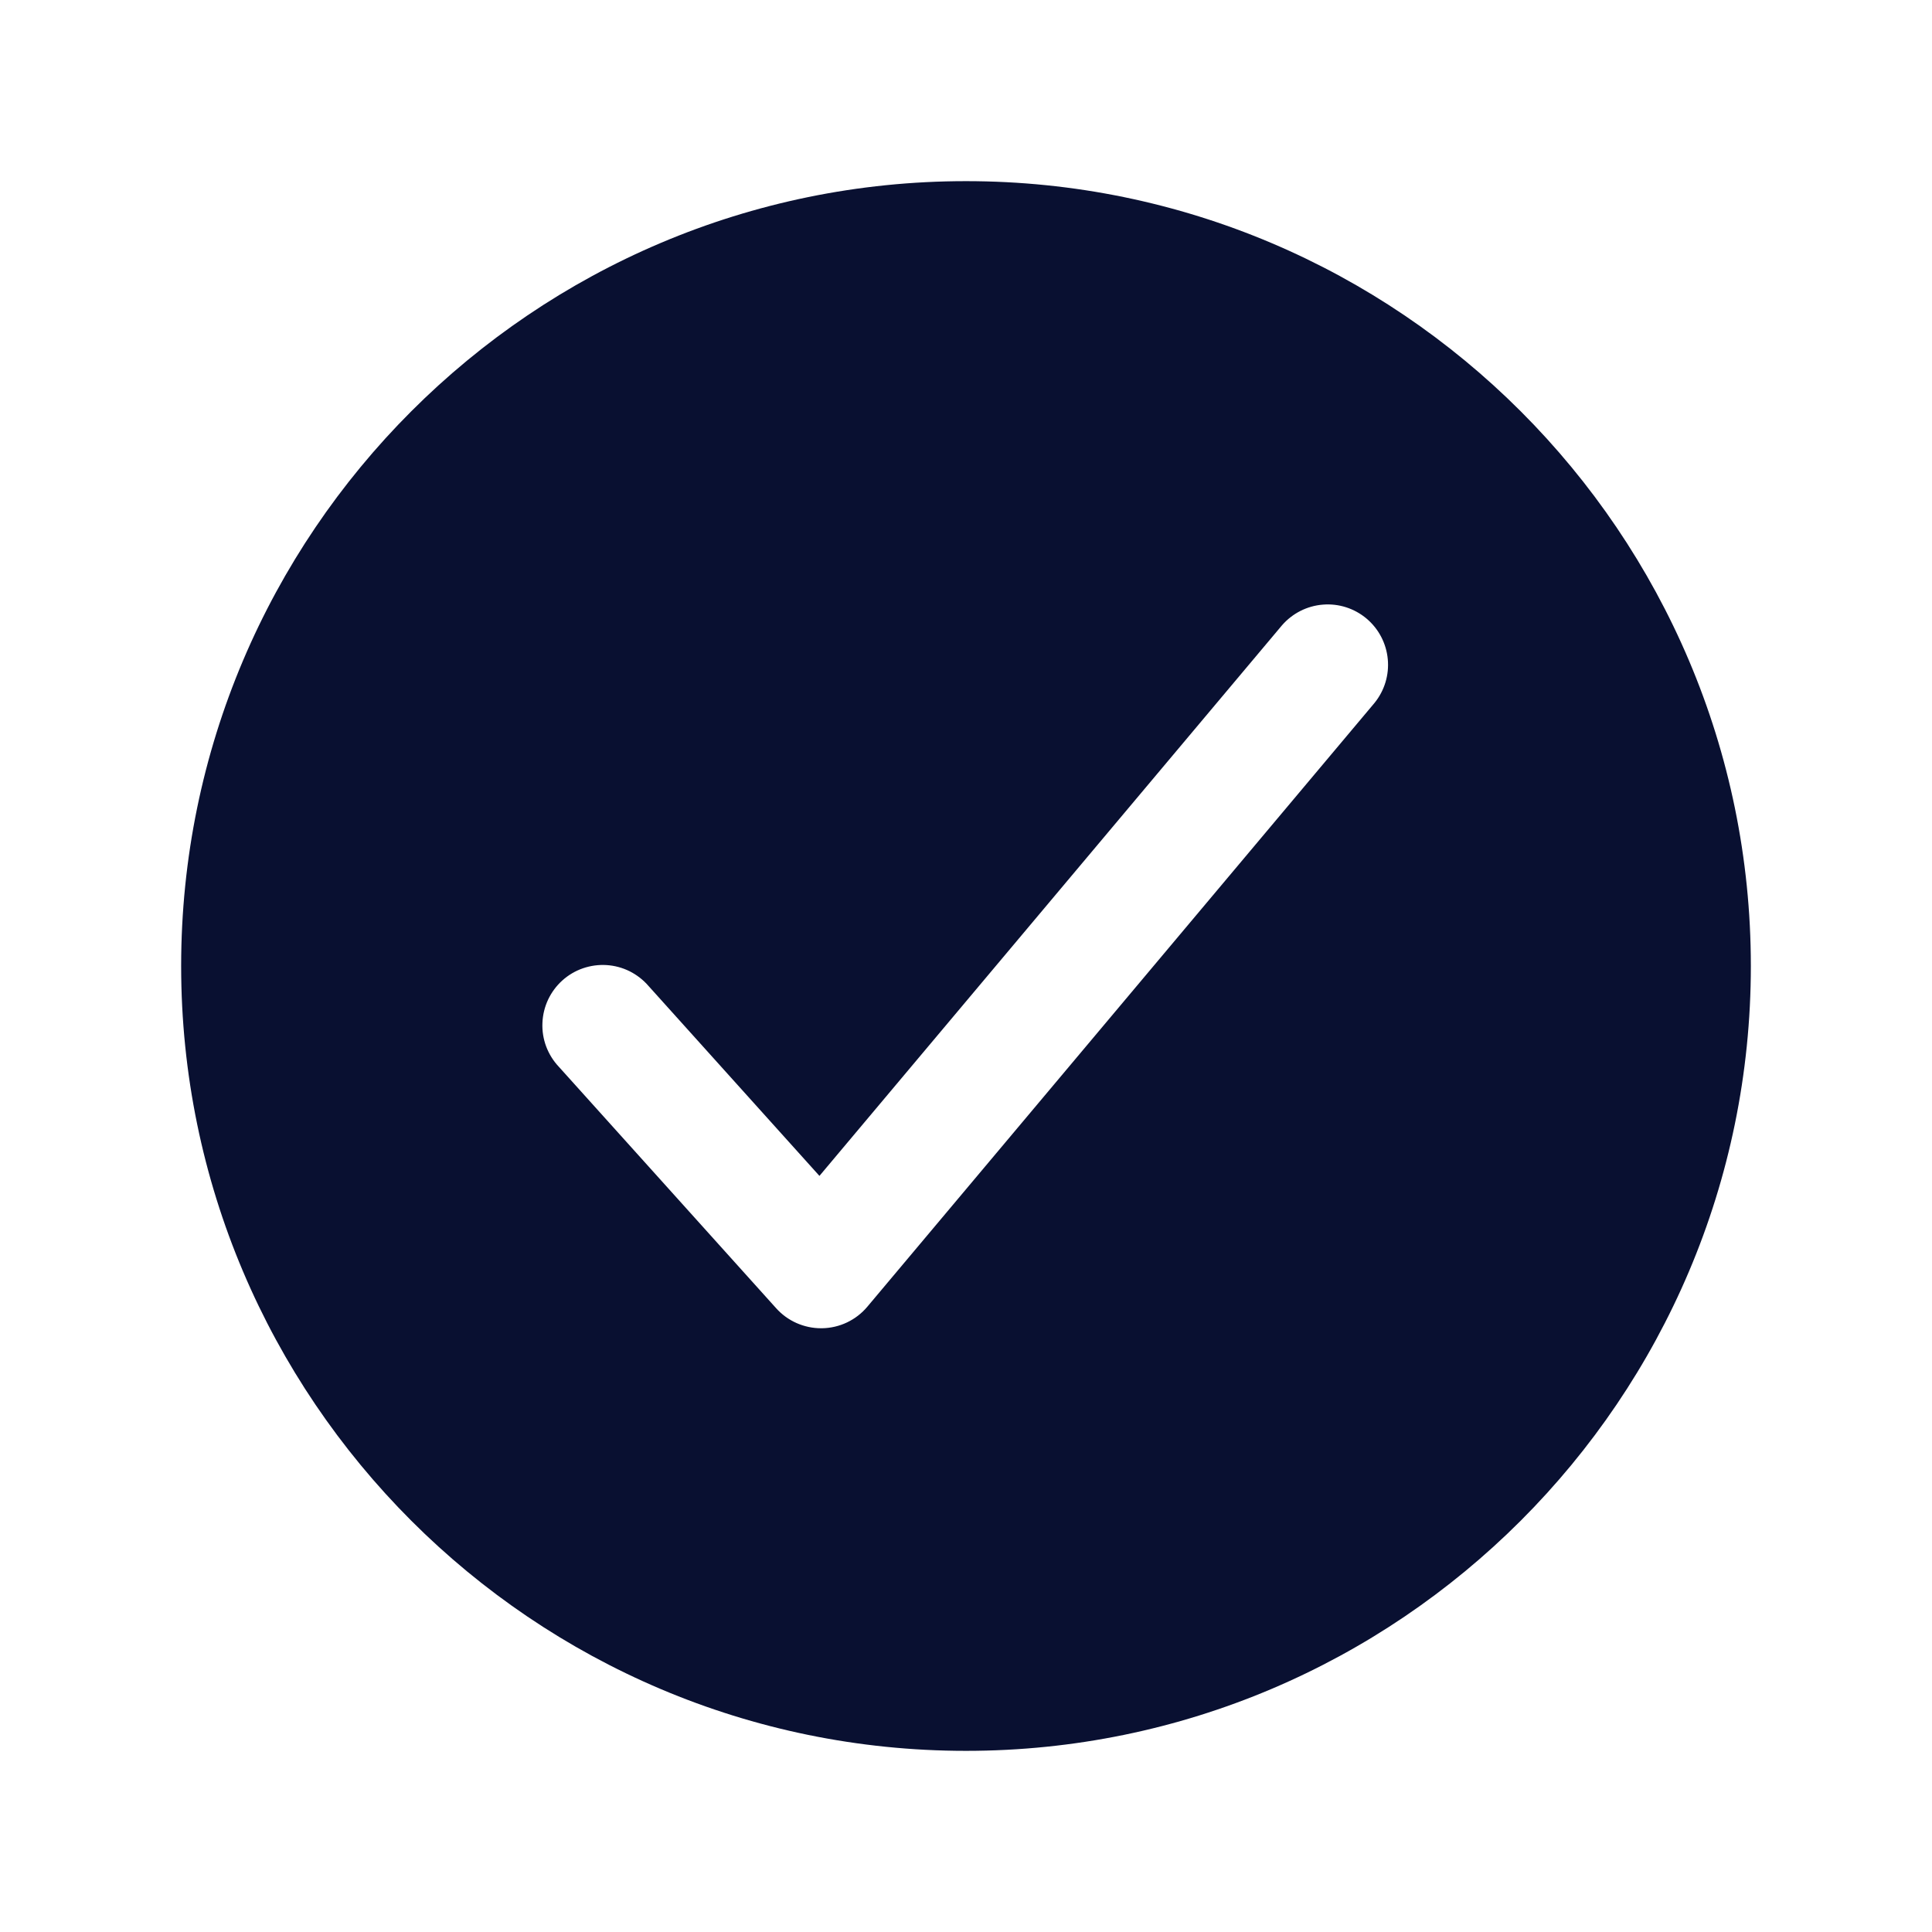 <svg width="42" height="42" viewBox="0 0 42 42" fill="none" xmlns="http://www.w3.org/2000/svg">
<path d="M21 3.938C11.592 3.938 3.938 11.592 3.938 21C3.938 30.408 11.592 38.062 21 38.062C30.408 38.062 38.062 30.408 38.062 21C38.062 11.592 30.408 3.938 21 3.938ZM29.88 15.282L18.855 28.407C18.734 28.551 18.584 28.667 18.414 28.748C18.244 28.829 18.059 28.872 17.87 28.875H17.848C17.664 28.875 17.483 28.836 17.314 28.761C17.146 28.686 16.996 28.577 16.873 28.44L12.148 23.19C12.028 23.063 11.935 22.913 11.873 22.749C11.812 22.585 11.784 22.411 11.792 22.236C11.799 22.061 11.841 21.89 11.915 21.731C11.99 21.573 12.095 21.431 12.225 21.314C12.355 21.197 12.507 21.107 12.672 21.05C12.838 20.993 13.013 20.969 13.187 20.98C13.362 20.991 13.532 21.037 13.689 21.115C13.845 21.194 13.985 21.302 14.099 21.435L17.814 25.563L27.87 13.593C28.096 13.333 28.415 13.171 28.759 13.144C29.102 13.116 29.443 13.225 29.707 13.447C29.971 13.669 30.137 13.986 30.169 14.329C30.202 14.672 30.098 15.014 29.88 15.282V15.282Z" fill="#091031"/>
</svg>
